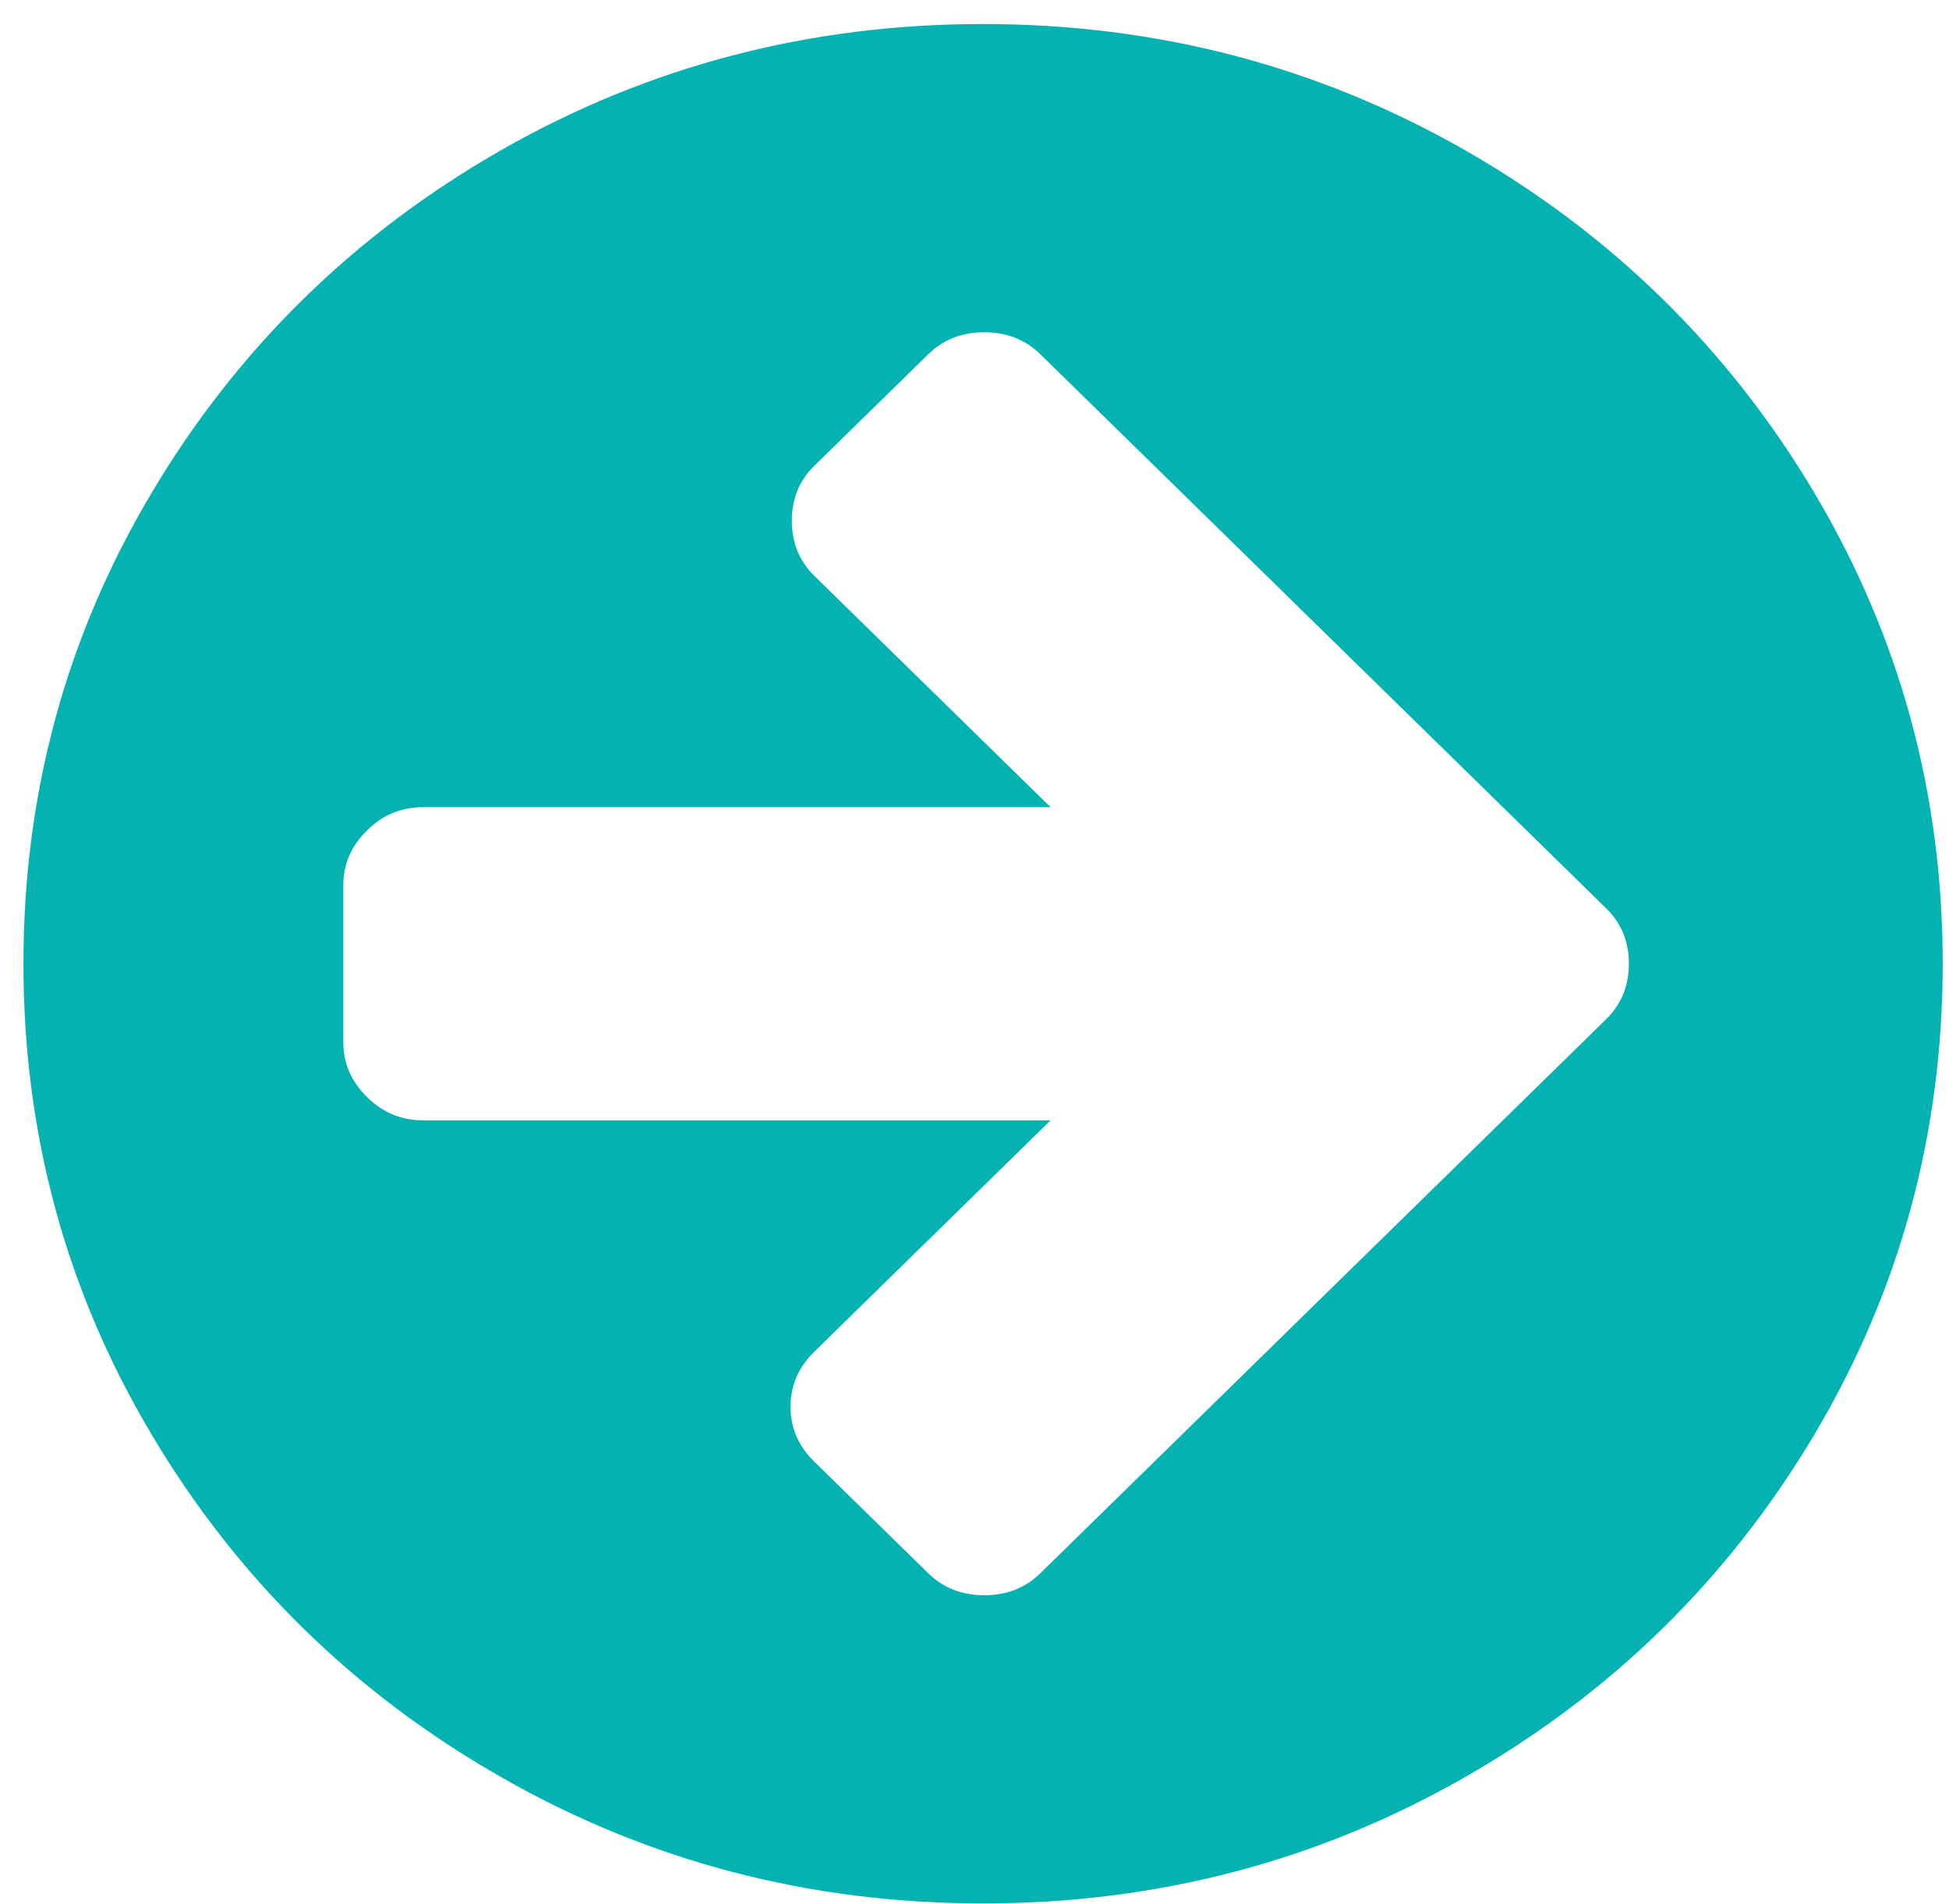 <?xml version="1.0" encoding="UTF-8" standalone="no"?>
<svg width="43px" height="42px" viewBox="0 0 43 42" version="1.1" xmlns="http://www.w3.org/2000/svg" xmlns:xlink="http://www.w3.org/1999/xlink">
    <!-- Generator: Sketch 42 (36781) - http://www.bohemiancoding.com/sketch -->
    <title>Shape</title>
    <desc>Created with Sketch.</desc>
    <defs></defs>
    <g id="Page-1" stroke="none" stroke-width="1" fill="none" fill-rule="evenodd">
        <g id="Icons-font-awesome" transform="translate(-563, -239)" fill-rule="nonzero" fill="#04B2B2">
            <g id="Group">
                <path d="M603.019,249.854 C604.911,253.031 605.861,256.499 605.861,260.257 C605.861,264.022 604.911,267.489 603.019,270.665 C601.124,273.842 598.555,276.356 595.316,278.207 C592.072,280.061 588.531,280.99 584.687,280.99 C580.848,280.99 577.305,280.06 574.062,278.207 C570.818,276.356 568.249,273.842 566.356,270.665 C564.46,267.489 563.517,264.021 563.517,260.257 C563.517,256.498 564.46,253.03 566.356,249.854 C568.249,246.679 570.818,244.163 574.062,242.309 C577.305,240.459 580.848,239.53 584.687,239.53 C588.531,239.53 592.072,240.46 595.316,242.309 C598.555,244.162 601.124,246.679 603.019,249.854 Z M598.938,260.257 C598.938,259.774 598.771,259.368 598.443,259.045 L595.935,256.589 L585.956,246.818 C585.623,246.492 585.213,246.33 584.714,246.33 C584.22,246.33 583.806,246.492 583.477,246.818 L580.967,249.274 C580.635,249.598 580.47,250.003 580.47,250.488 C580.47,250.975 580.635,251.378 580.967,251.704 L586.178,256.806 L572.337,256.806 C571.858,256.806 571.444,256.974 571.1,257.318 C570.748,257.66 570.574,258.065 570.574,258.534 L570.574,261.987 C570.574,262.456 570.749,262.86 571.1,263.203 C571.445,263.545 571.859,263.715 572.337,263.715 L586.178,263.715 L580.967,268.817 C580.618,269.16 580.441,269.564 580.441,270.033 C580.441,270.502 580.619,270.906 580.967,271.246 L583.477,273.703 C583.806,274.029 584.22,274.191 584.714,274.191 C585.213,274.191 585.623,274.029 585.956,273.703 L595.935,263.932 L598.443,261.477 C598.771,261.151 598.938,260.746 598.938,260.257 Z" id="Shape"></path>
            </g>
        </g>
    </g>
</svg>